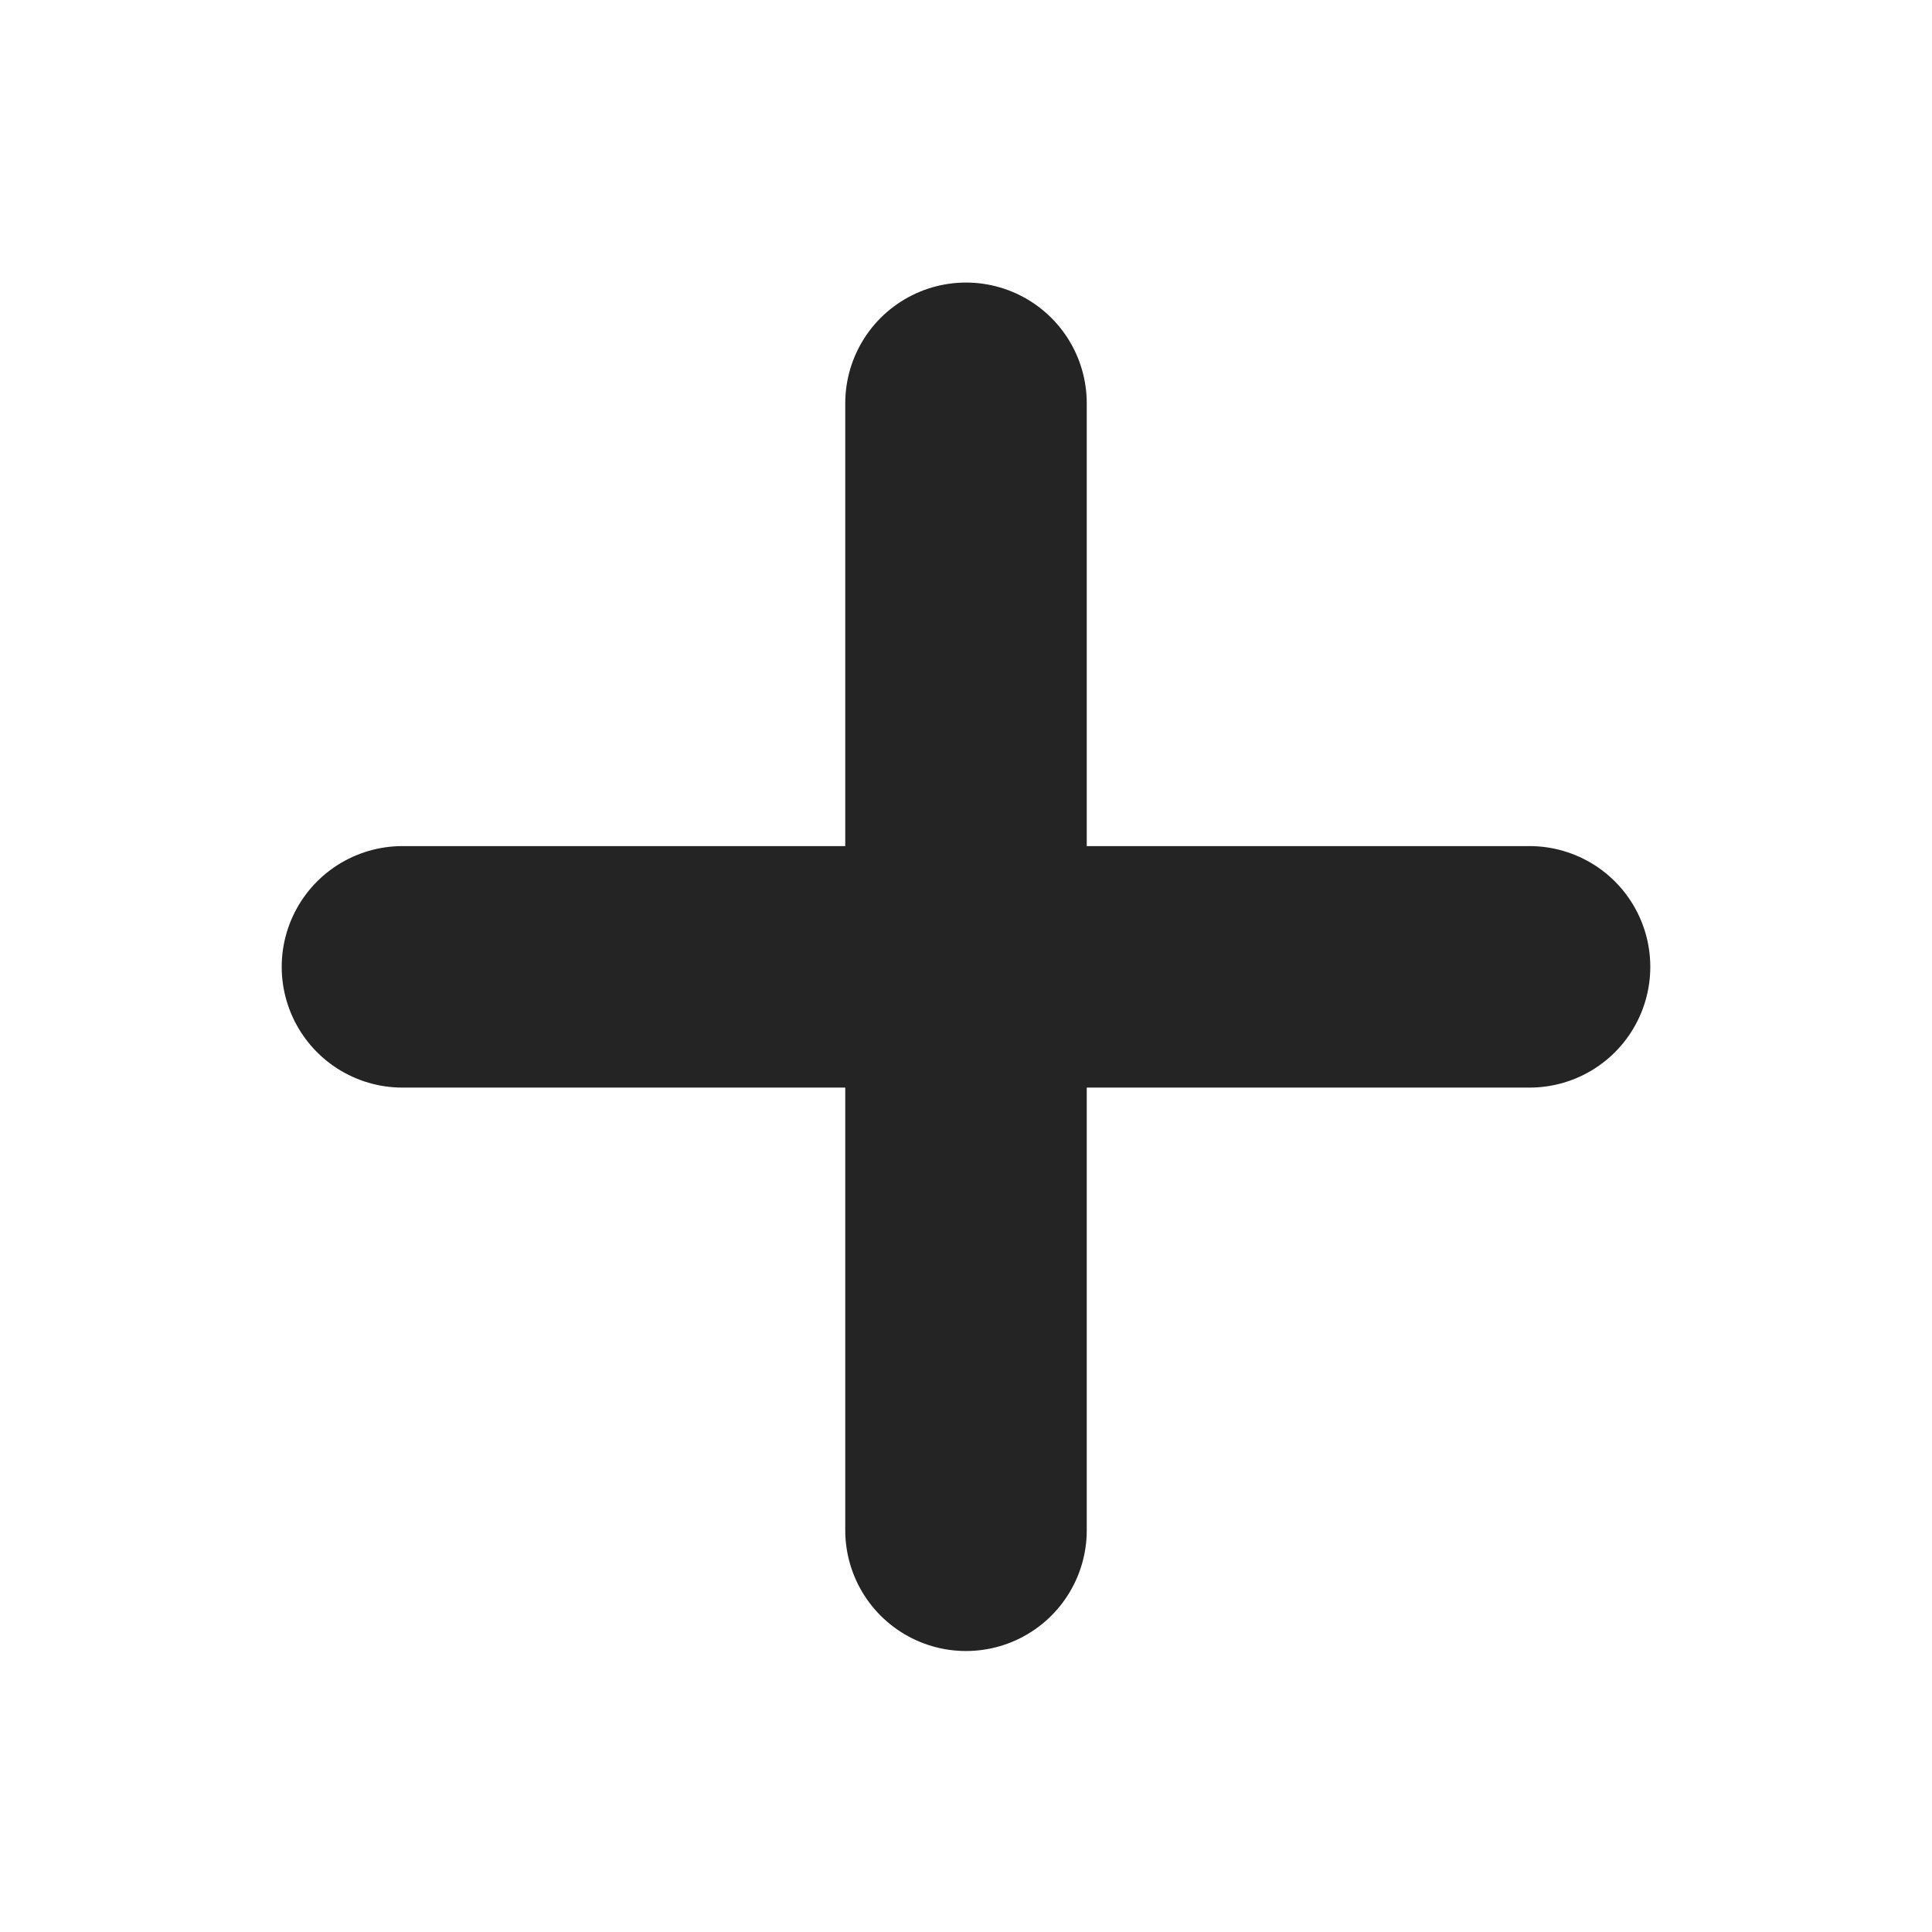 <svg width="16" height="16" viewBox="0 0 16 16" fill="none" xmlns="http://www.w3.org/2000/svg">
<path d="M8 3.34V12.673M3.333 8.007H12.667" stroke="#242424" stroke-width="2" stroke-linecap="round" stroke-linejoin="round"/>
</svg>
